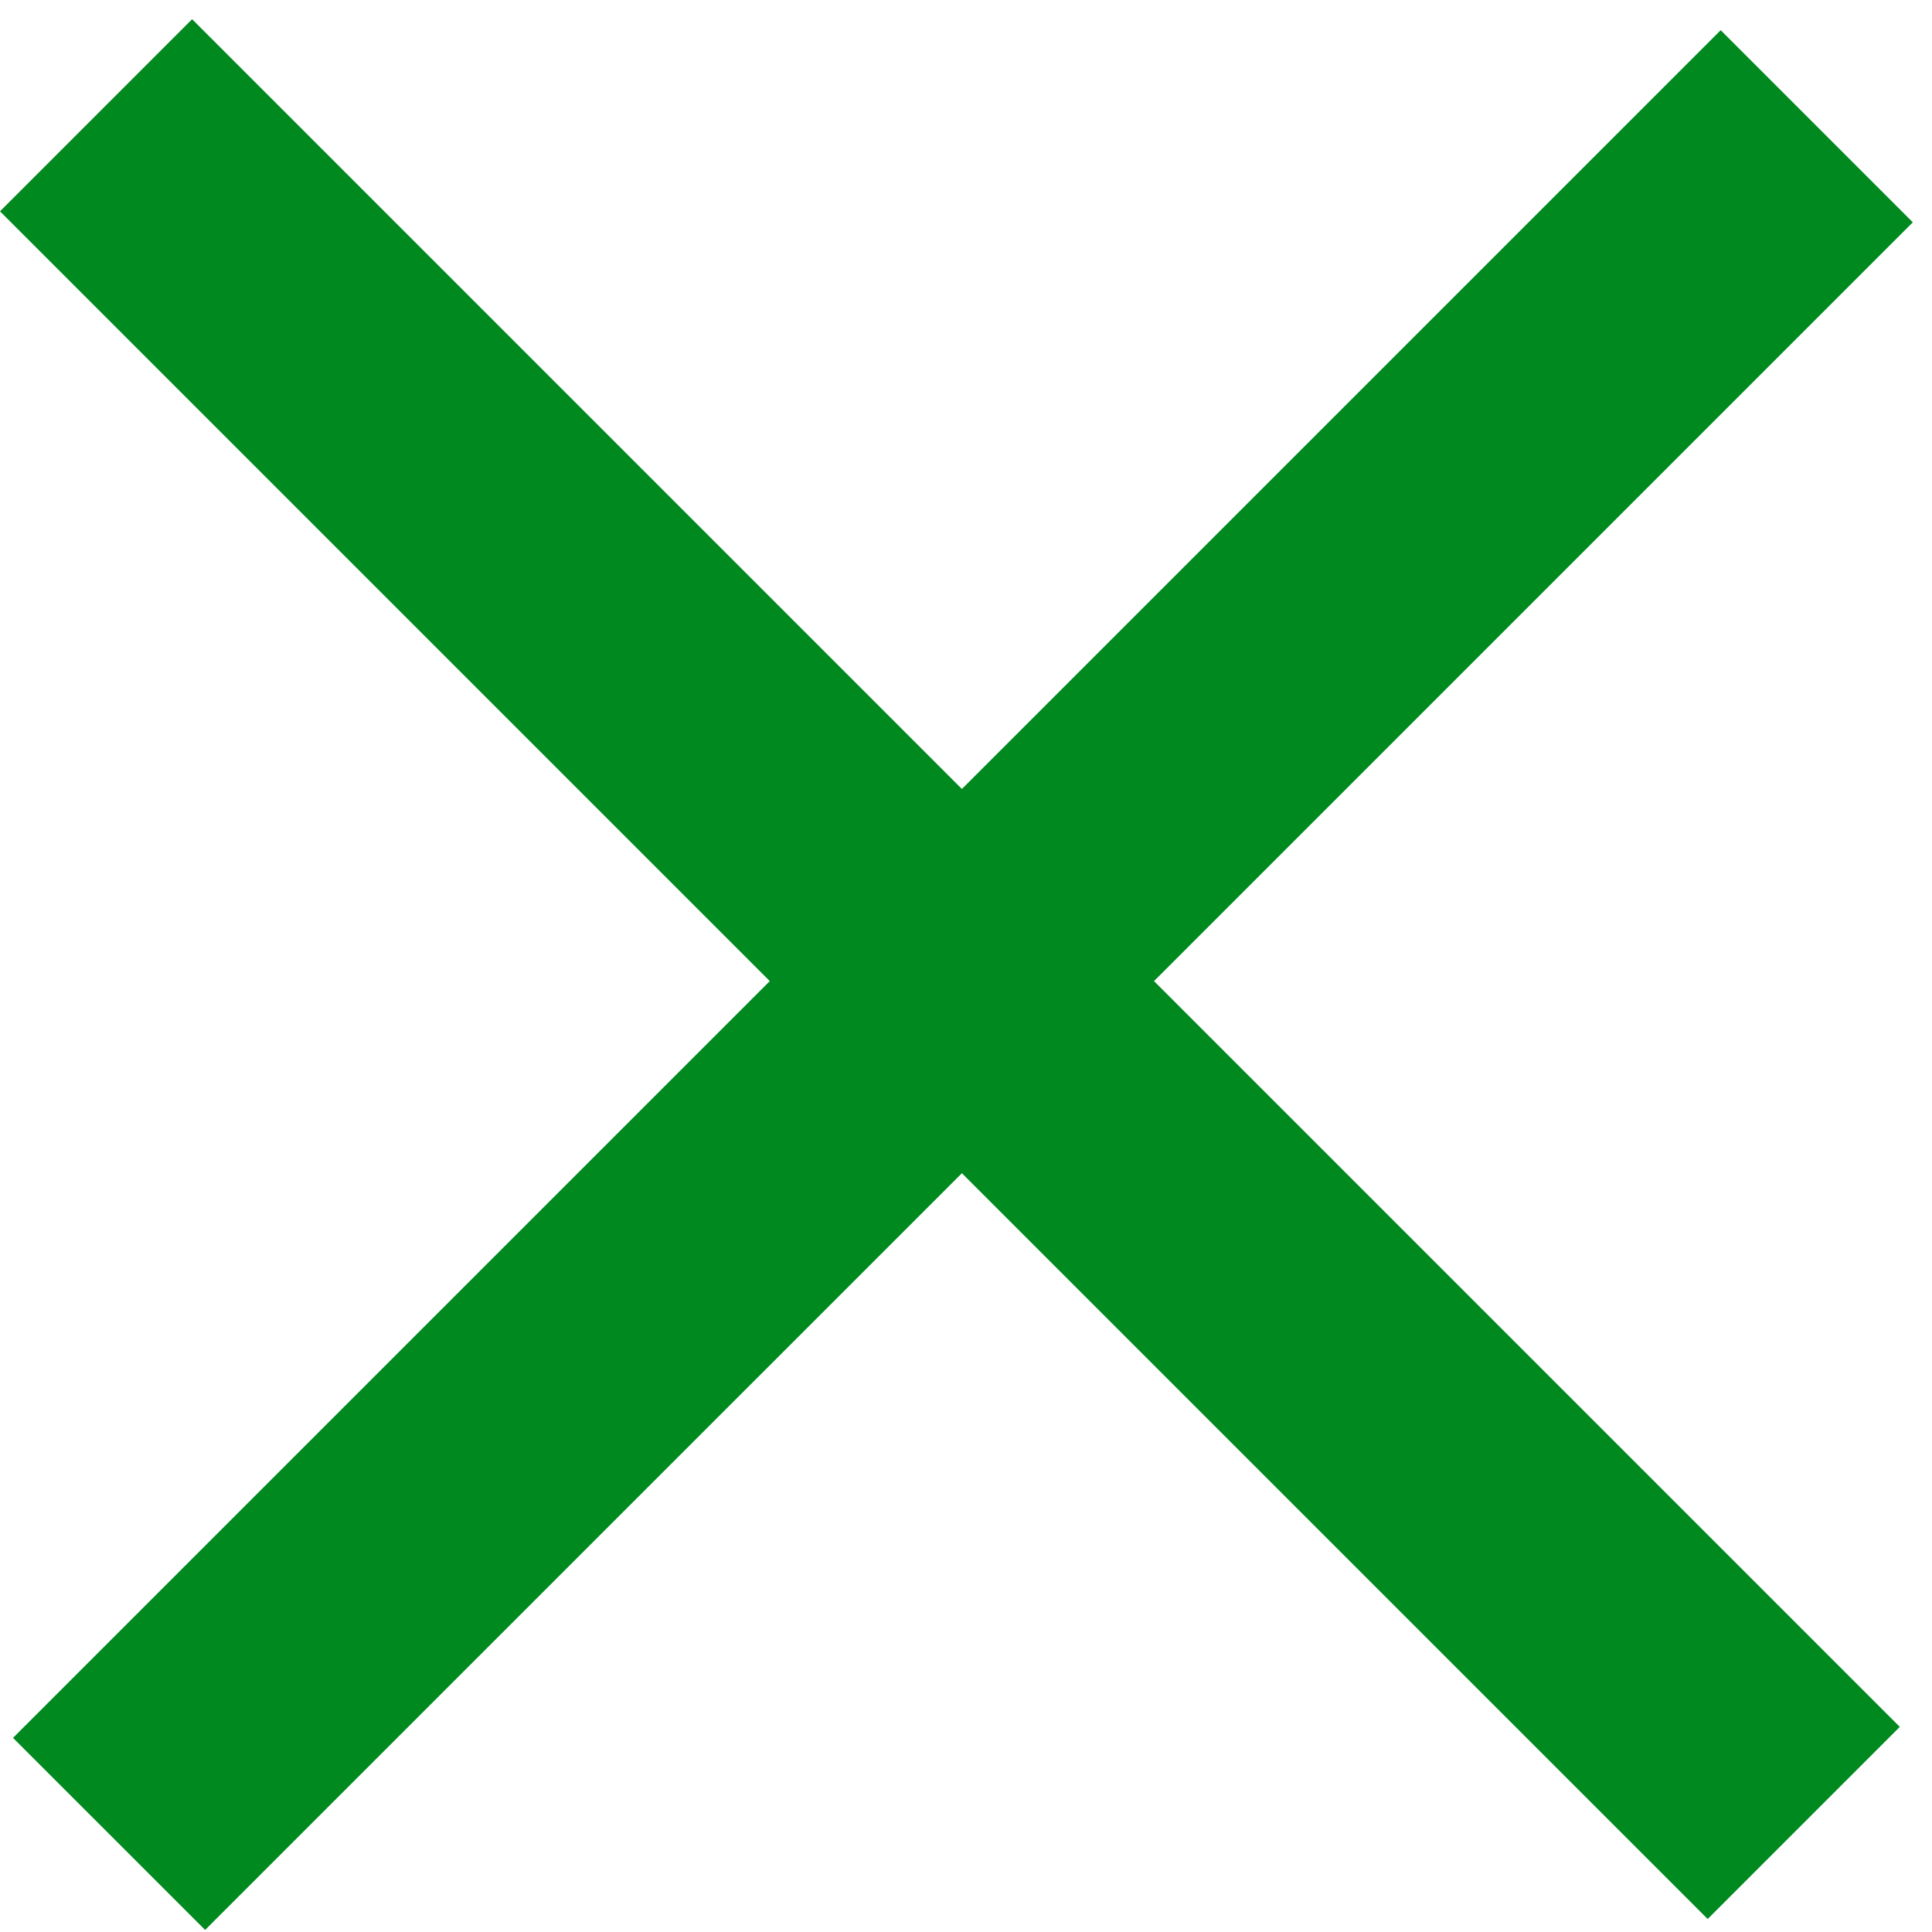 <svg width="64" height="64" viewBox="0 0 64 64" fill="none" xmlns="http://www.w3.org/2000/svg">
<path fill-rule="evenodd" clip-rule="evenodd" d="M6.364 0.636L0 7L25.5 32.5L0.431 57.569L6.795 63.932L31.864 38.864L56.569 63.569L62.933 57.205L38.228 32.5L63.364 7.364L57 1L31.864 26.136L6.364 0.636Z" fill="#00891E"/>
</svg>
